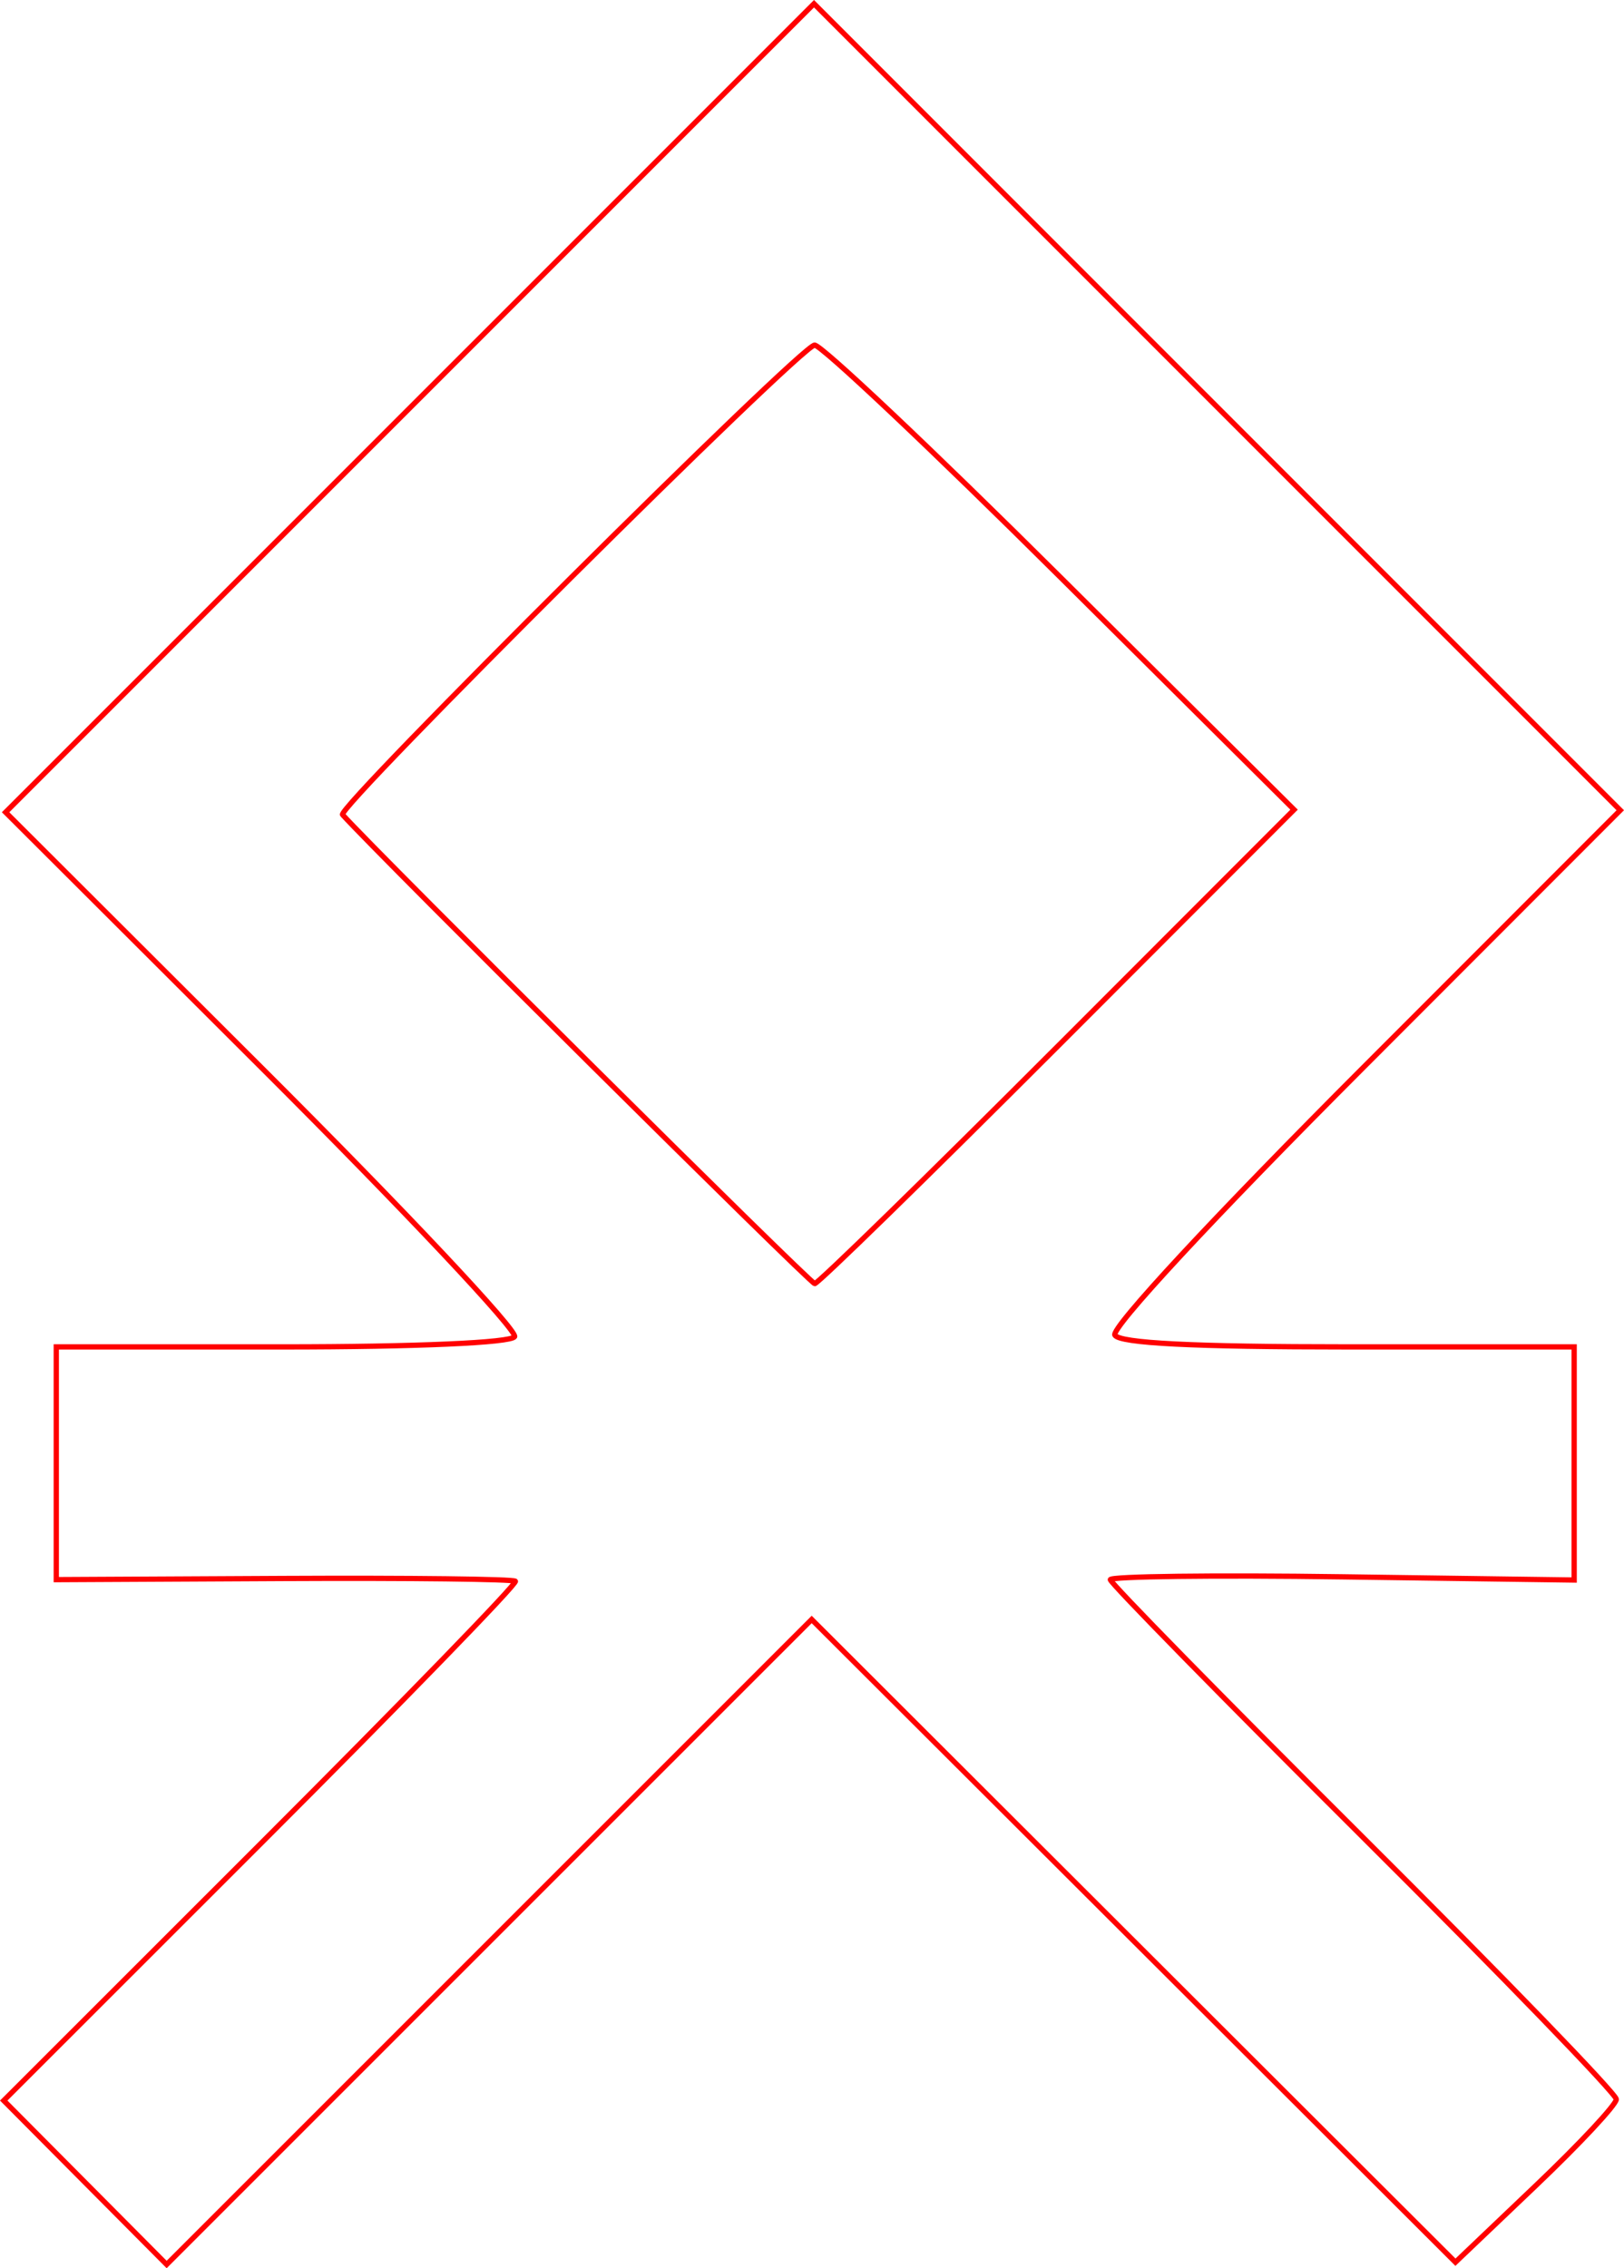 <?xml version="1.0" encoding="UTF-8" standalone="no"?>
<!-- Created with Inkscape (http://www.inkscape.org/) -->

<svg
   xmlns:dc="http://purl.org/dc/elements/1.1/"
   xmlns:cc="http://creativecommons.org/ns#"
   xmlns:rdf="http://www.w3.org/1999/02/22-rdf-syntax-ns#"
   xmlns:svg="http://www.w3.org/2000/svg"
   xmlns="http://www.w3.org/2000/svg"
   xmlns:sodipodi="http://sodipodi.sourceforge.net/DTD/sodipodi-0.dtd"
   xmlns:inkscape="http://www.inkscape.org/namespaces/inkscape"
   version="1.1"
   id="svg2"
   width="46.291mm"
   height="64.629mm"
   viewBox="0 0 174.957 244.265"
   sodipodi:docname="esoterica-masonic_cult.svg"
   inkscape:version="0.92.5 (2060ec1f9f, 2020-04-08)">
  <defs
     id="defs6" />
  <sodipodi:namedview
     pagecolor="#ffffff"
     bordercolor="#666666"
     borderopacity="1"
     objecttolerance="10"
     gridtolerance="10"
     guidetolerance="10"
     inkscape:pageopacity="0"
     inkscape:pageshadow="2"
     inkscape:window-width="1920"
     inkscape:window-height="997"
     id="namedview4"
     showgrid="false"
     units="mm"
     fit-margin-top="0"
     fit-margin-left="0"
     fit-margin-right="0"
     fit-margin-bottom="0"
     inkscape:zoom="0.88059701"
     inkscape:cx="88.052374"
     inkscape:cy="122.15757"
     inkscape:window-x="0"
     inkscape:window-y="28"
     inkscape:window-maximized="1"
     inkscape:current-layer="svg2" />
  <path
     style="fill:#000000;fill-opacity:0;stroke:#ff0000;stroke-width:0.568;stroke-miterlimit:4;stroke-dasharray:none;stroke-opacity:1"
     d="M 9.177,235.036 0.401,226.208 28.172,198.455 c 15.274,-15.264 27.582,-27.942 27.351,-28.173 -0.231,-0.231 -11.454,-0.364 -24.94,-0.296 l -24.52,0.124 V 157.578 145.047 H 30.411 c 14.435,0 24.624,-0.447 25.026,-1.097 0.373,-0.603 -11.813,-13.558 -27.079,-28.788 L 0.602,87.471 44.148,43.936 87.694,0.401 131.125,43.829 l 43.431,43.428 -27.614,27.631 c -16.2,16.21 -27.291,28.153 -26.832,28.895 0.535,0.865 8.47,1.264 25.13,1.264 h 24.348 v 12.553 12.553 l -24.984,-0.345 c -13.741,-0.19 -24.984,-0.052 -24.983,0.306 6.5e-4,0.358 12.266,12.862 27.255,27.786 14.99,14.924 27.254,27.601 27.254,28.171 0,0.57 -3.9,4.751 -8.666,9.291 l -8.666,8.255 L 122.121,209.007 87.445,174.399 52.699,209.131 17.953,243.863 Z M 113.913,112.714 139.413,87.194 114.257,62.18 C 100.421,48.422 88.497,37.166 87.759,37.166 c -1.411,0 -51.522,49.828 -50.855,50.567 3.93,4.353 50.413,50.5 50.867,50.5 0.352,0 12.115,-11.484 26.141,-25.52 z"
     id="path3107"
     inkscape:connector-curvature="0" />
</svg>
